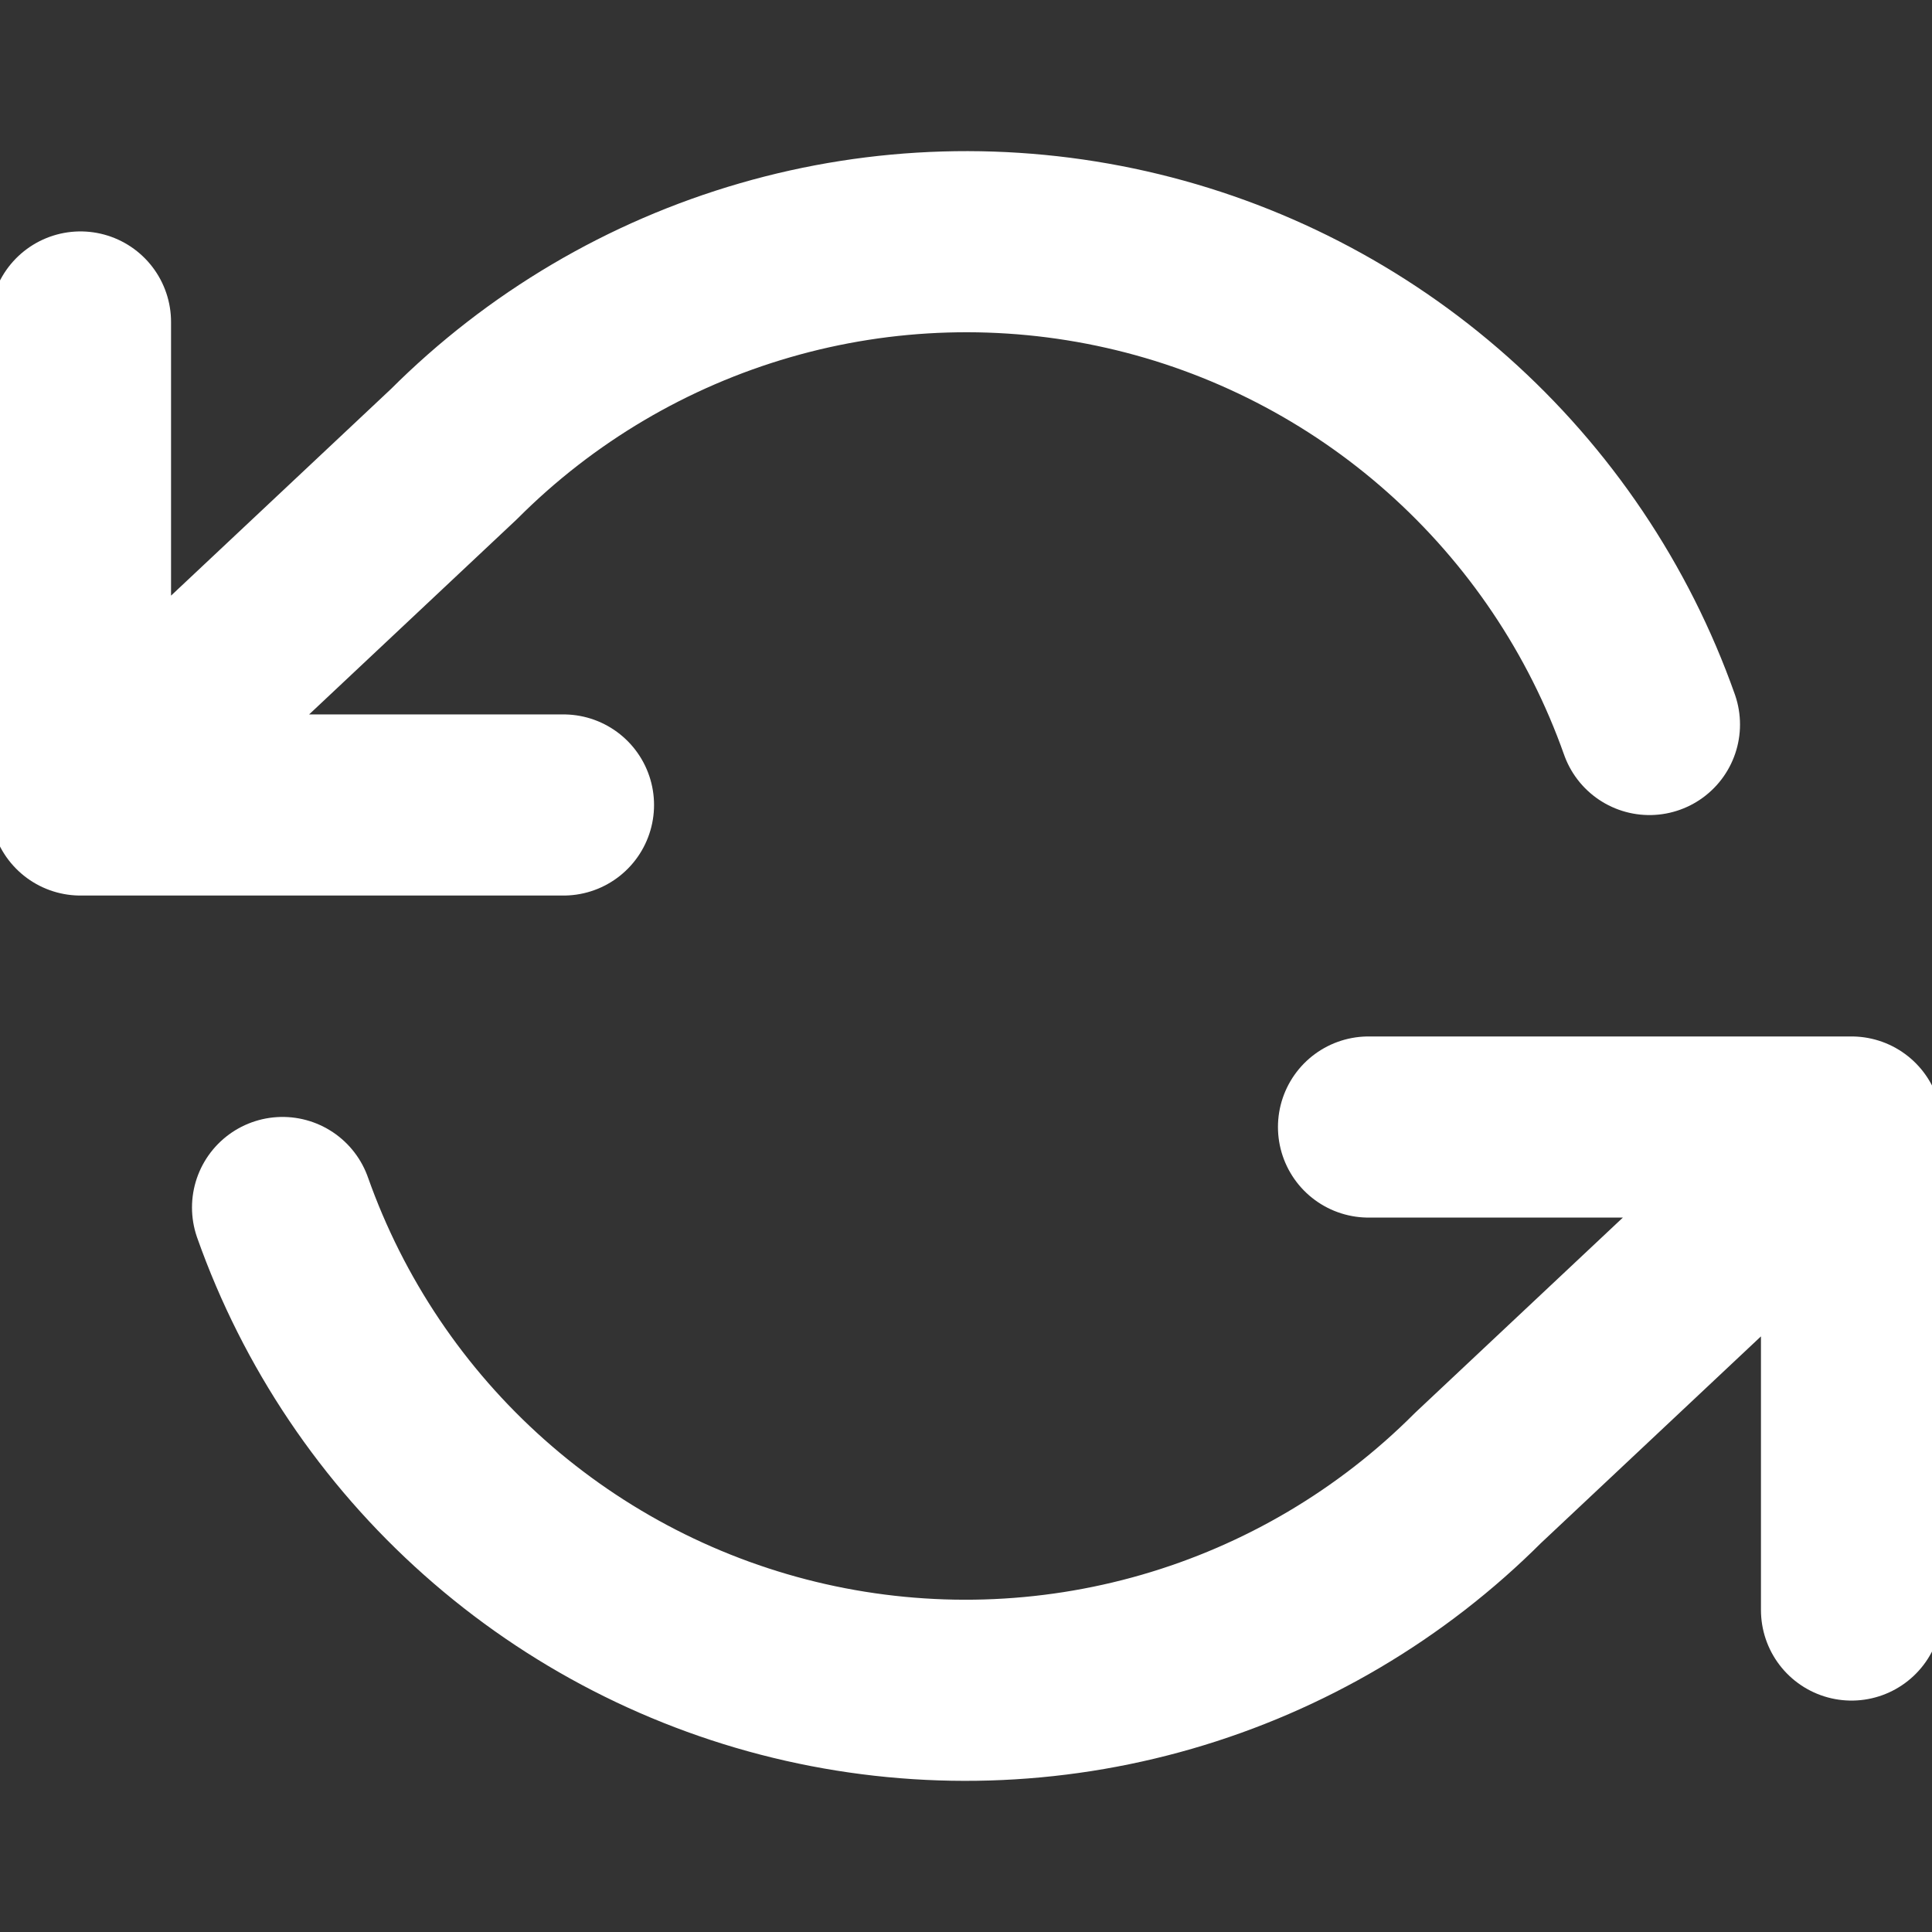 <svg width="32" height="32" viewBox="0 0 32 32" fill="none" xmlns="http://www.w3.org/2000/svg">
<rect x="0" y="0" width="32" height="32" fill="#333333" stroke="none"/>
<g clip-path="url(#clip0_3_56)">
<path d="M1.333 5.333V13.333M1.333 13.333H9.333M1.333 13.333L7.52 7.52C8.953 6.086 10.726 5.039 12.673 4.476C14.62 3.912 16.678 3.852 18.656 4.299C20.633 4.746 22.464 5.687 23.979 7.034C25.494 8.381 26.644 10.089 27.32 12M30.667 26.667V18.667M30.667 18.667H22.667M30.667 18.667L24.48 24.48C23.047 25.914 21.274 26.961 19.327 27.524C17.38 28.087 15.322 28.148 13.344 27.701C11.367 27.254 9.536 26.313 8.021 24.966C6.505 23.619 5.356 21.911 4.68 20" stroke="white" stroke-width="3" stroke-linecap="round" stroke-linejoin="round"/>
</g>
<defs>
<clipPath id="clip0_3_56">
<rect width="32" height="32" fill="white"/>
</clipPath>
</defs>
</svg>
